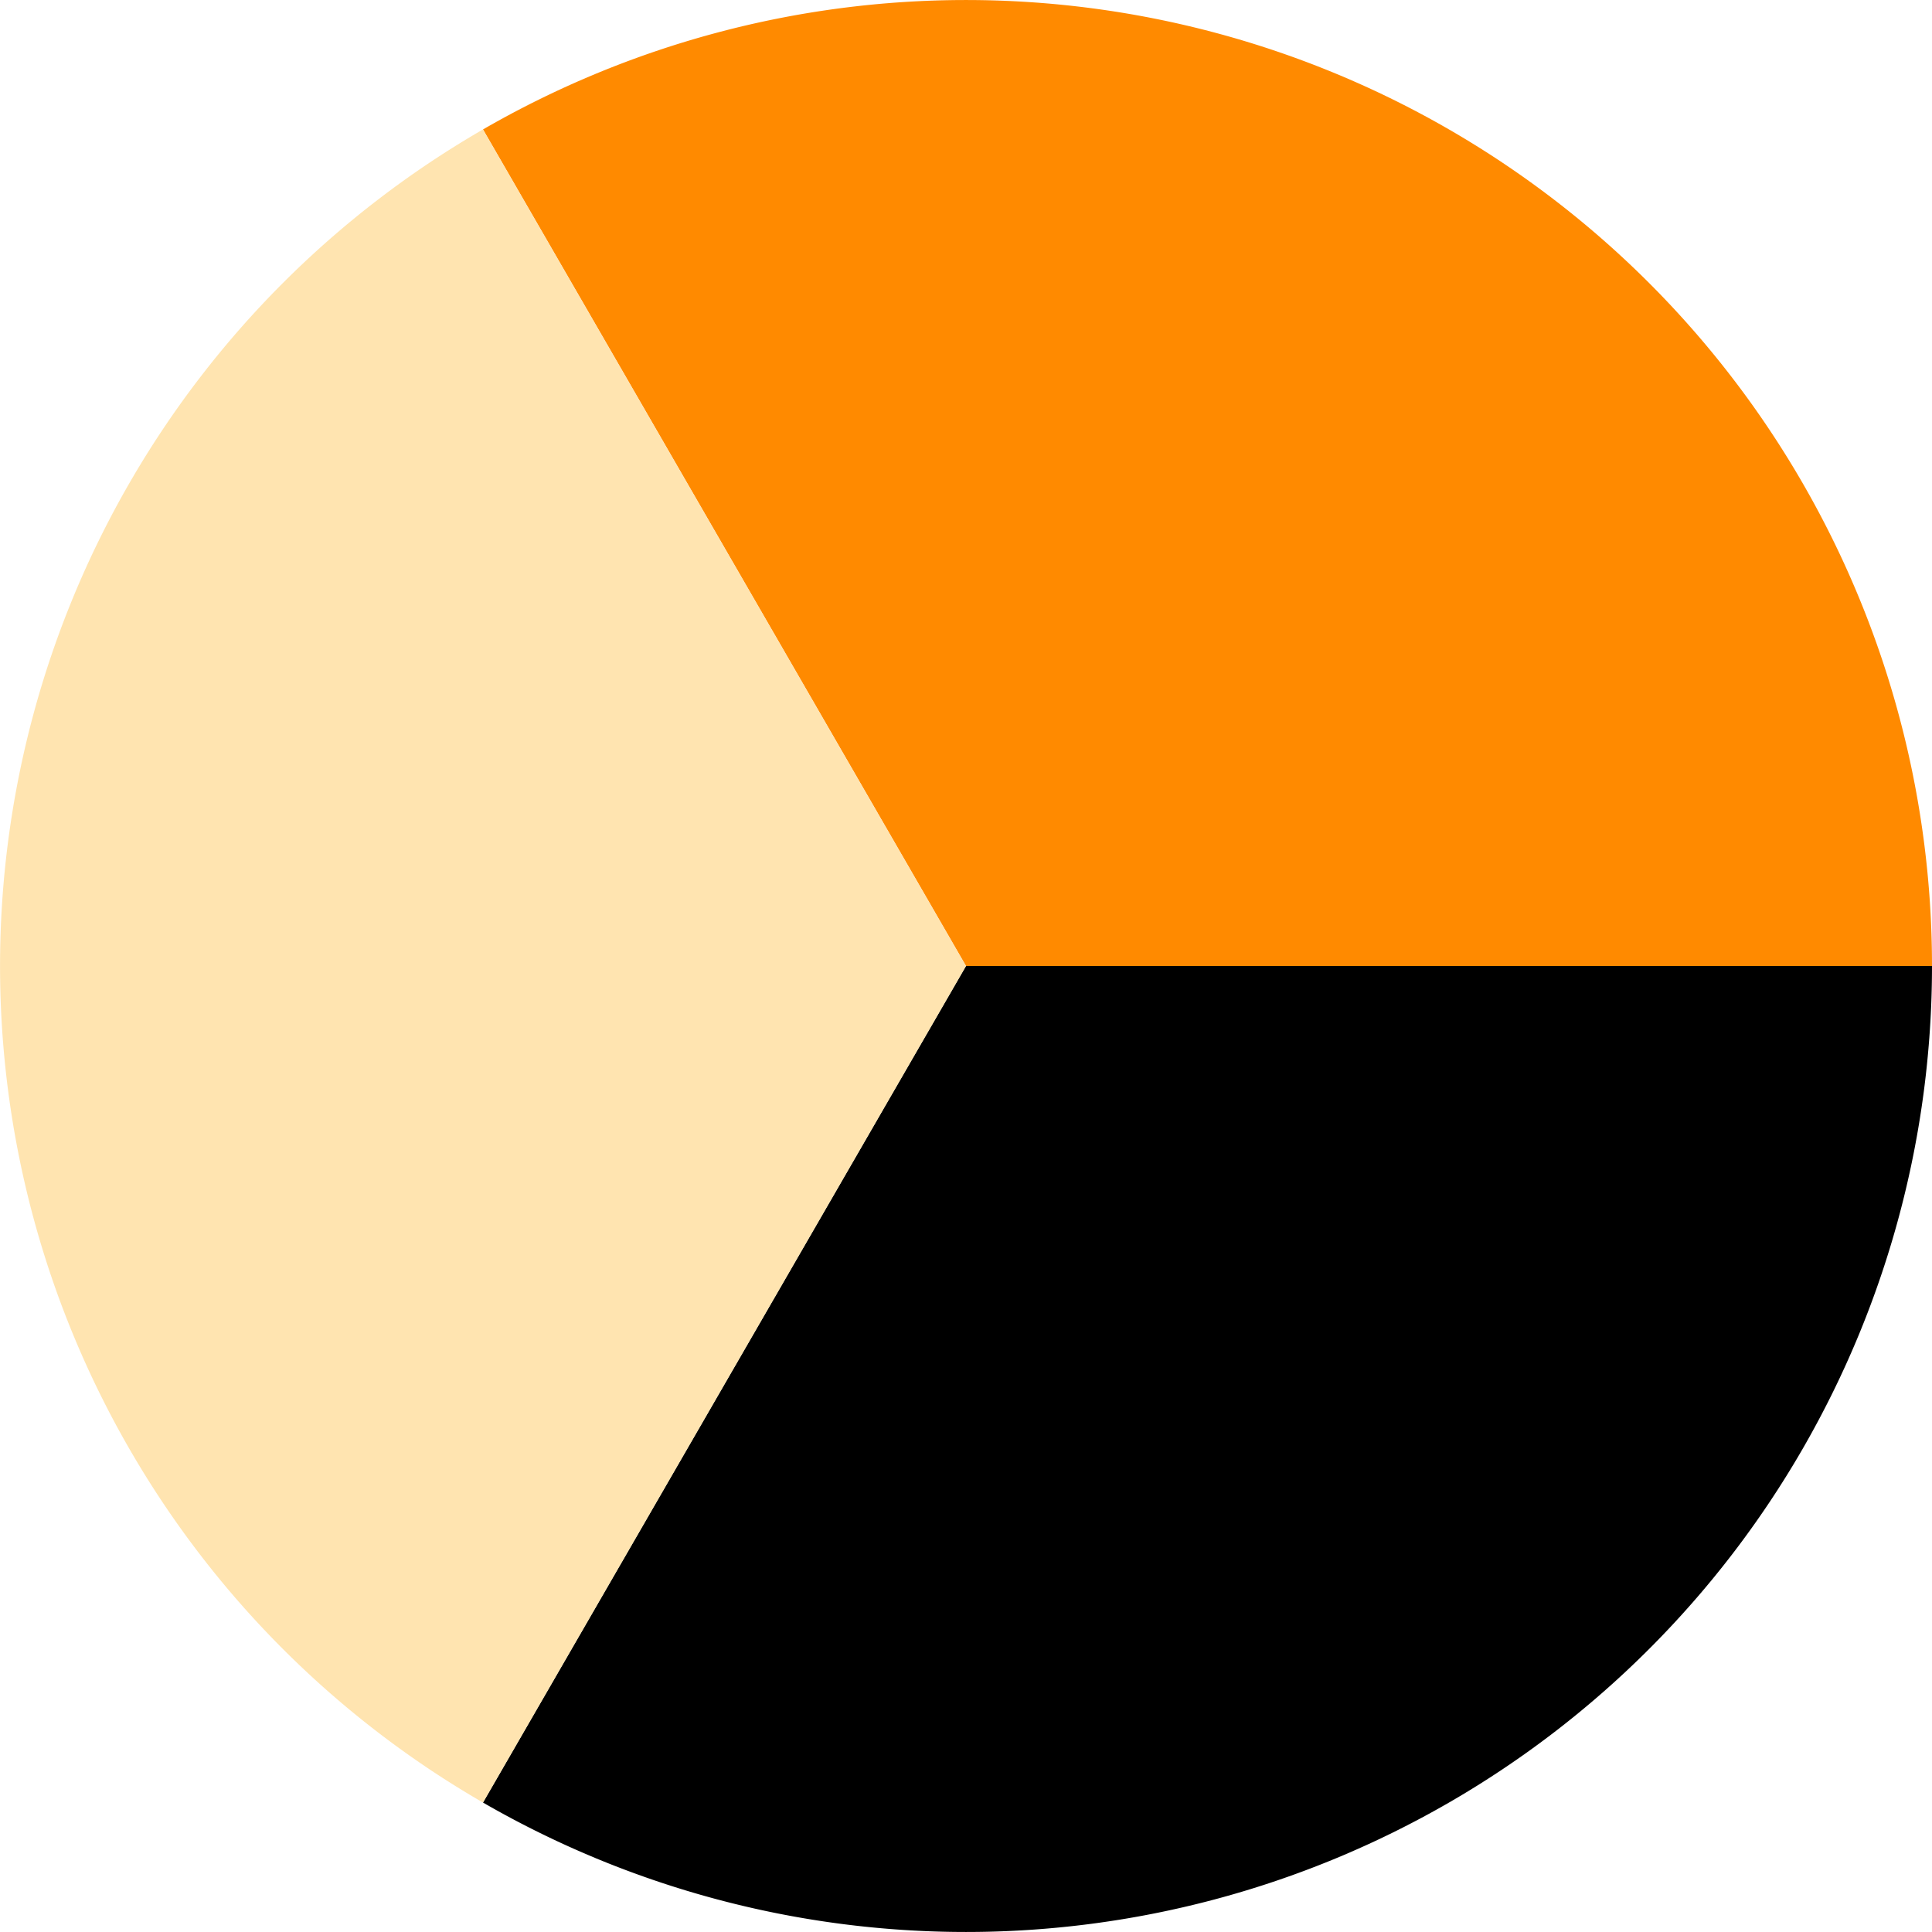 <svg xmlns="http://www.w3.org/2000/svg"  width="32" height="32" viewBox="0 0 500 500">
    <path fill="#000" d="M250 250h250a250 250 0 0 1-375 216.5z"/>
    <path fill="#FF8A00" d="M250 250 125 33.5A250 250 0 0 1 500 250z"/>
    <path fill="#FFE4B0" d="M250 250 125 466.5a250 250 0 0 1 0-433z"/>
</svg>
